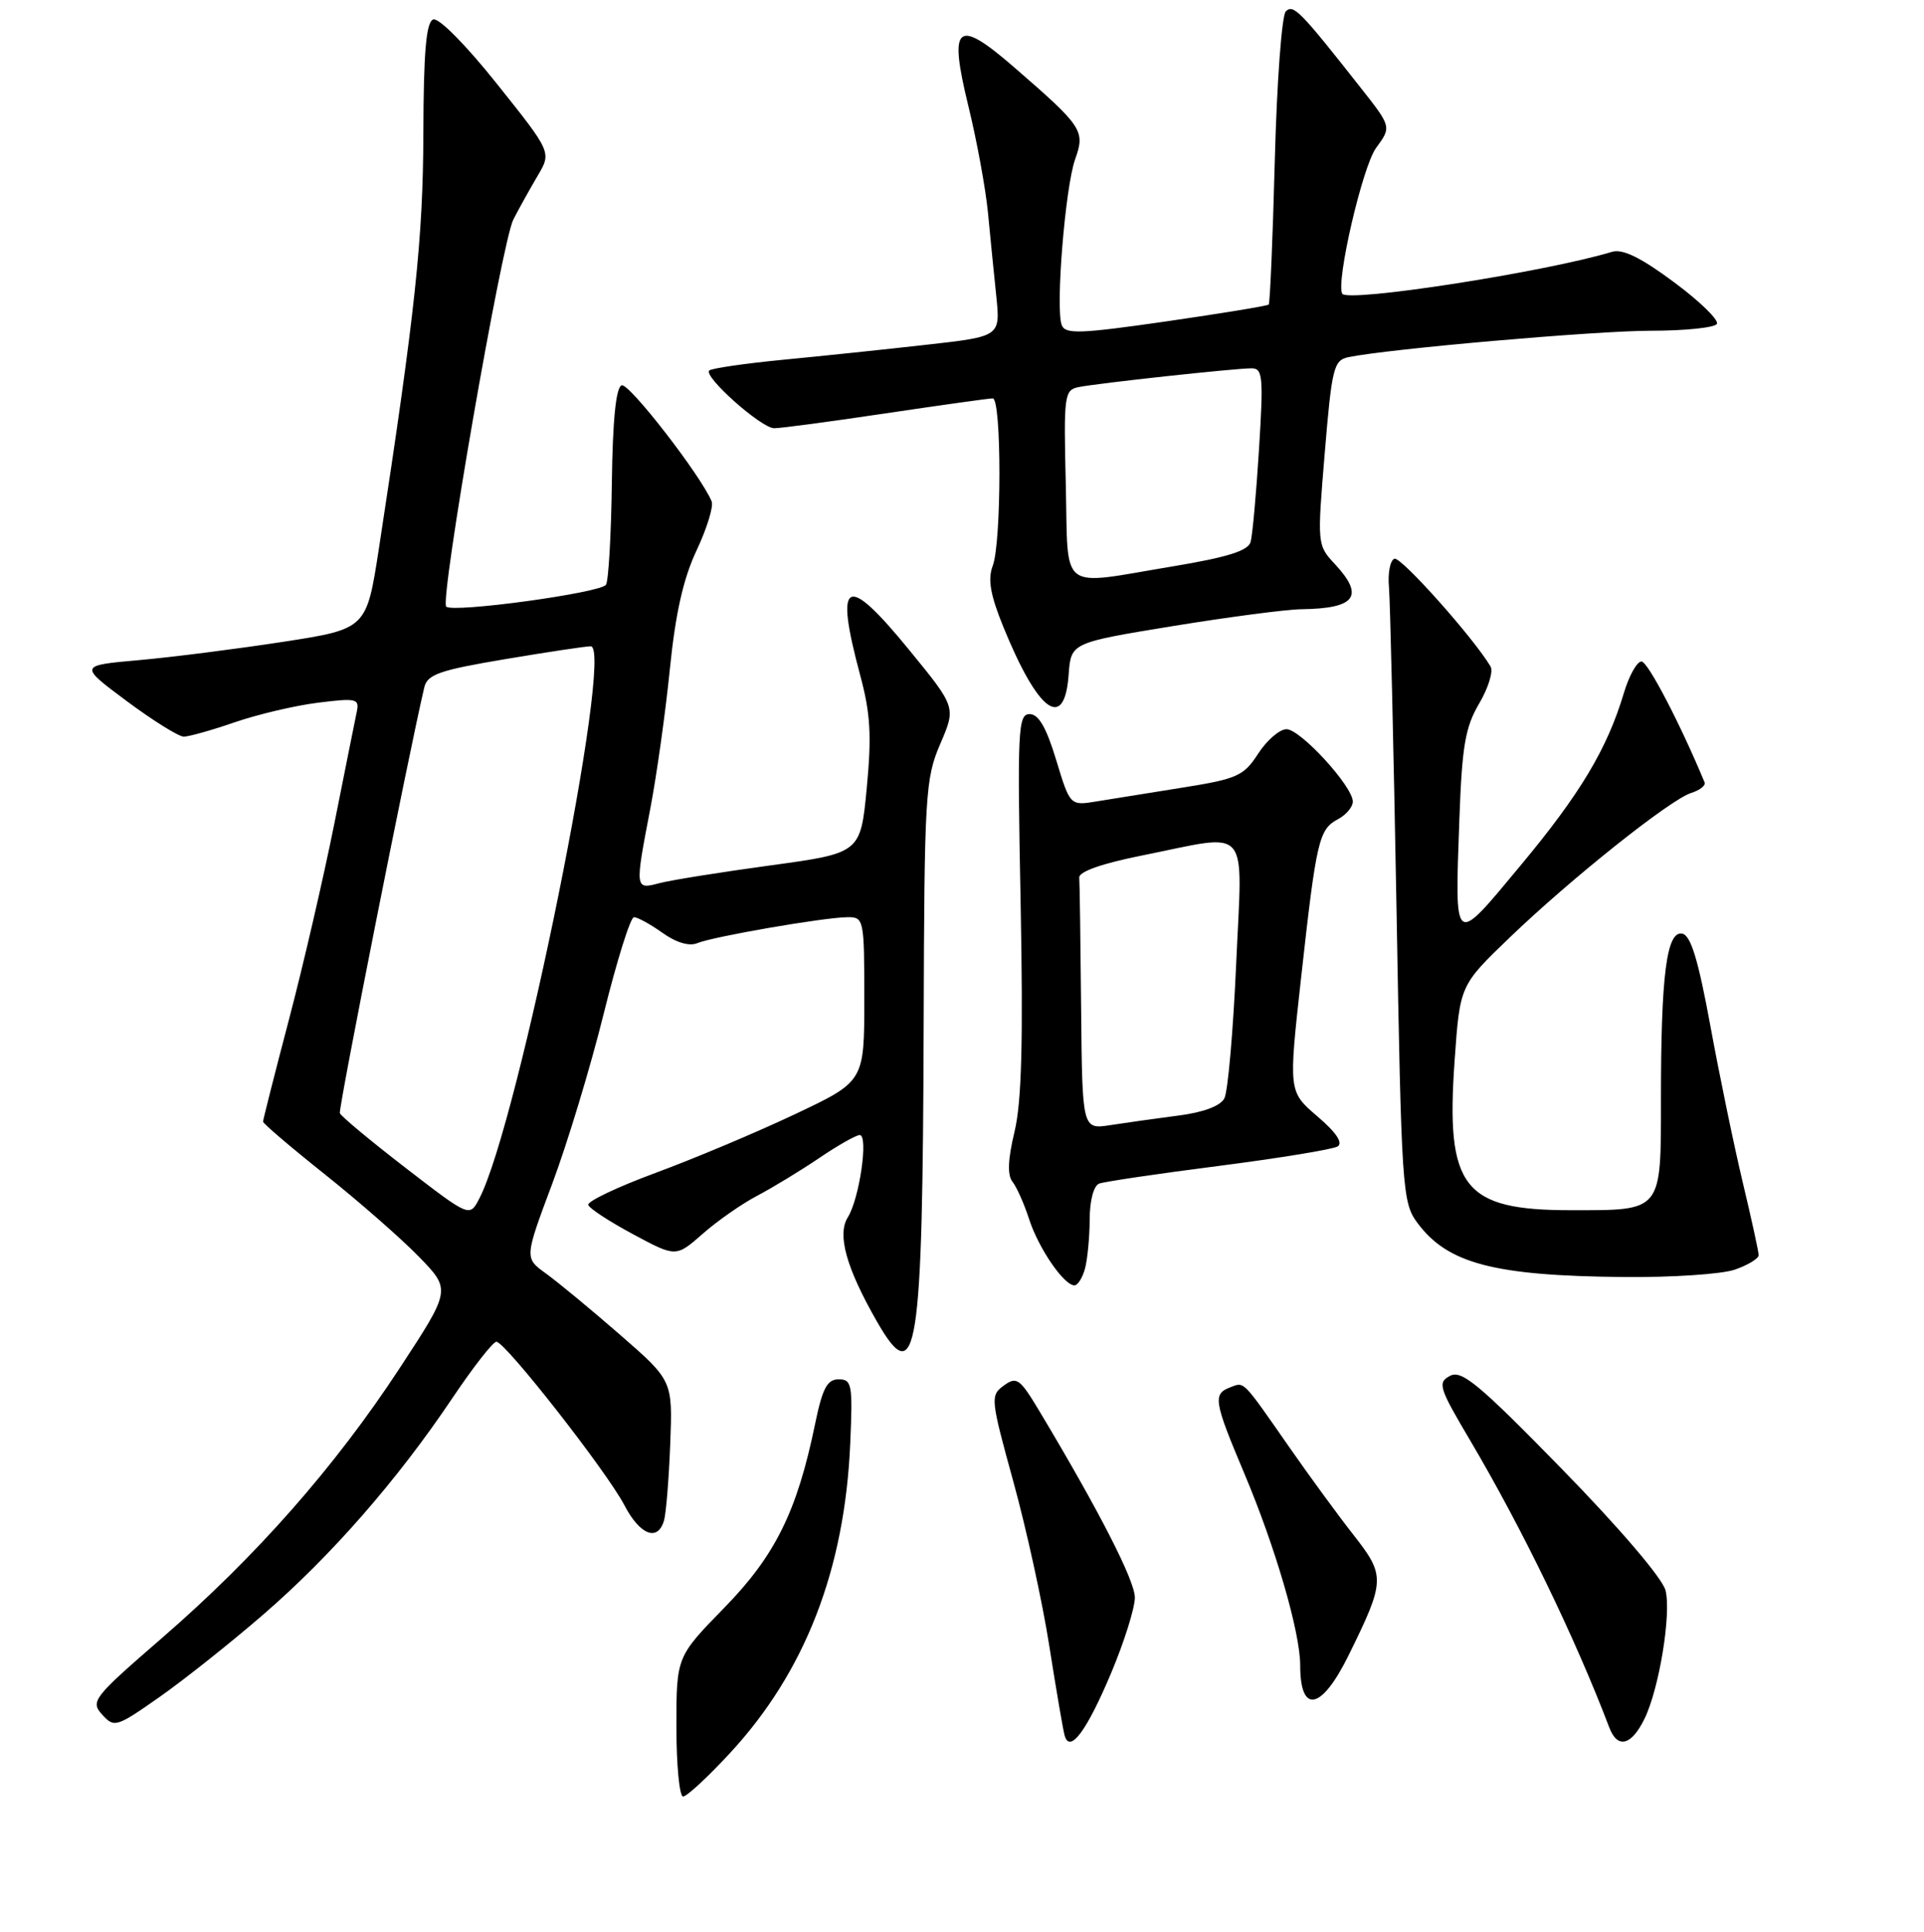 <?xml version="1.0" encoding="UTF-8" standalone="no"?>
<!DOCTYPE svg PUBLIC "-//W3C//DTD SVG 1.1//EN" "http://www.w3.org/Graphics/SVG/1.1/DTD/svg11.dtd" >
<svg xmlns="http://www.w3.org/2000/svg" xmlns:xlink="http://www.w3.org/1999/xlink" version="1.1" viewBox="0 0 256 257">
 <g >
 <path fill="currentColor"
d=" M 97.14 233.21 C 107.12 222.43 112.41 208.79 113.13 192.00 C 113.47 184.17 113.35 183.50 111.59 183.50 C 110.05 183.50 109.43 184.69 108.44 189.50 C 106.04 201.11 103.14 206.96 96.35 213.91 C 90.00 220.42 90.00 220.42 90.00 229.71 C 90.00 234.82 90.40 239.00 90.89 239.00 C 91.38 239.00 94.20 236.40 97.14 233.21 Z  M 147.87 222.51 C 149.59 218.41 151.00 213.92 151.00 212.53 C 151.00 210.28 146.26 201.02 138.30 187.73 C 135.69 183.38 135.27 183.08 133.56 184.33 C 131.75 185.66 131.79 186.05 134.83 197.10 C 136.56 203.37 138.72 213.22 139.62 219.00 C 140.53 224.78 141.44 230.11 141.65 230.86 C 142.33 233.35 144.59 230.31 147.87 222.51 Z  M 218.81 228.66 C 220.77 224.65 222.39 214.70 221.61 211.58 C 221.21 209.98 215.47 203.26 207.84 195.45 C 196.79 184.14 194.48 182.21 192.93 183.04 C 191.25 183.94 191.45 184.59 195.58 191.57 C 202.52 203.31 209.57 217.85 214.13 229.83 C 215.22 232.70 217.07 232.23 218.81 228.66 Z  M 35.09 214.74 C 44.08 206.96 52.89 196.88 60.19 186.00 C 62.96 181.88 65.59 178.50 66.05 178.50 C 67.22 178.50 80.73 195.75 83.08 200.25 C 85.16 204.24 87.54 205.14 88.36 202.25 C 88.63 201.29 89.00 196.71 89.18 192.08 C 89.50 183.67 89.50 183.67 82.50 177.57 C 78.65 174.22 74.21 170.55 72.64 169.42 C 69.78 167.36 69.78 167.36 73.47 157.50 C 75.50 152.08 78.59 141.88 80.33 134.84 C 82.08 127.80 83.88 122.03 84.35 122.02 C 84.81 122.01 86.51 122.94 88.13 124.09 C 89.98 125.41 91.71 125.92 92.79 125.47 C 94.87 124.60 109.62 122.05 112.75 122.02 C 114.95 122.00 115.00 122.26 115.00 132.94 C 115.00 143.87 115.00 143.87 105.75 148.24 C 100.66 150.65 92.33 154.15 87.24 156.03 C 82.15 157.91 78.11 159.83 78.27 160.30 C 78.42 160.77 81.11 162.52 84.24 164.20 C 89.94 167.26 89.94 167.26 93.50 164.14 C 95.45 162.42 98.73 160.13 100.78 159.06 C 102.83 157.98 106.53 155.73 109.00 154.06 C 111.47 152.38 113.90 151.01 114.39 151.00 C 115.58 151.00 114.36 159.45 112.81 161.94 C 111.36 164.25 112.60 168.68 116.68 175.81 C 122.01 185.10 122.77 180.29 122.90 136.19 C 122.99 105.68 123.12 103.60 125.10 98.98 C 127.21 94.09 127.21 94.09 121.00 86.50 C 112.54 76.14 110.99 76.93 114.45 89.82 C 115.82 94.89 115.99 97.85 115.33 104.81 C 114.50 113.49 114.50 113.49 102.50 115.13 C 95.90 116.03 89.26 117.09 87.75 117.49 C 84.46 118.36 84.46 118.34 86.54 107.50 C 87.38 103.10 88.55 94.78 89.13 89.00 C 89.88 81.57 90.92 76.96 92.69 73.21 C 94.06 70.30 94.96 67.38 94.69 66.71 C 93.32 63.34 83.71 50.93 82.72 51.26 C 81.96 51.51 81.52 55.83 81.41 64.22 C 81.32 71.14 80.97 77.25 80.63 77.79 C 79.97 78.87 60.23 81.57 59.37 80.70 C 58.50 79.84 66.78 32.14 68.31 29.19 C 69.07 27.71 70.53 25.10 71.54 23.38 C 73.39 20.26 73.39 20.26 66.14 11.18 C 61.99 5.97 58.36 2.31 57.64 2.59 C 56.70 2.95 56.36 6.87 56.33 17.79 C 56.29 31.77 55.25 41.49 50.42 72.94 C 48.77 83.67 48.77 83.67 37.64 85.39 C 31.51 86.33 22.90 87.43 18.50 87.82 C 10.50 88.53 10.50 88.53 16.86 93.27 C 20.36 95.87 23.78 98.00 24.45 98.00 C 25.13 98.00 28.20 97.14 31.26 96.08 C 34.33 95.03 39.32 93.85 42.35 93.48 C 47.39 92.85 47.83 92.95 47.48 94.64 C 47.27 95.66 45.92 102.35 44.50 109.50 C 43.07 116.65 40.35 128.41 38.45 135.63 C 36.55 142.85 35.00 148.97 35.00 149.22 C 35.00 149.47 38.71 152.64 43.25 156.25 C 47.79 159.87 53.42 164.80 55.76 167.21 C 60.01 171.59 60.01 171.59 53.16 182.04 C 44.57 195.15 34.05 207.09 21.59 217.88 C 12.39 225.85 12.00 226.34 13.59 228.10 C 15.20 229.88 15.48 229.79 21.23 225.76 C 24.52 223.45 30.75 218.50 35.09 214.74 Z  M 179.42 220.25 C 184.32 210.31 184.35 209.63 180.13 204.25 C 178.08 201.64 174.21 196.35 171.53 192.50 C 165.23 183.46 165.60 183.83 163.67 184.57 C 161.36 185.46 161.51 186.41 165.55 195.99 C 169.70 205.82 173.00 217.15 173.00 221.56 C 173.00 228.10 175.84 227.52 179.42 220.25 Z  M 144.37 168.75 C 144.70 167.51 144.98 164.57 144.99 162.22 C 144.99 159.73 145.52 157.74 146.25 157.46 C 146.94 157.20 154.10 156.14 162.16 155.11 C 170.22 154.07 177.34 152.91 177.98 152.52 C 178.73 152.05 177.79 150.65 175.28 148.51 C 171.44 145.22 171.44 145.22 173.12 130.07 C 175.15 111.76 175.48 110.35 178.01 108.99 C 179.11 108.41 180.00 107.35 180.00 106.64 C 180.00 104.61 173.02 97.00 171.17 97.01 C 170.25 97.02 168.56 98.48 167.40 100.27 C 165.49 103.23 164.61 103.62 157.40 104.77 C 153.06 105.46 147.90 106.29 145.94 106.61 C 142.38 107.20 142.38 107.20 140.53 101.10 C 139.22 96.78 138.19 95.00 137.00 95.00 C 135.45 95.00 135.35 97.04 135.80 120.09 C 136.15 138.58 135.94 146.58 134.99 150.55 C 134.10 154.25 134.02 156.33 134.72 157.22 C 135.28 157.92 136.27 160.16 136.93 162.19 C 138.17 166.04 141.56 171.00 142.96 171.00 C 143.40 171.00 144.04 169.99 144.37 168.75 Z  M 230.85 168.90 C 232.58 168.30 234.00 167.43 234.00 166.98 C 234.00 166.53 233.05 162.18 231.89 157.33 C 230.73 152.47 228.79 143.10 227.58 136.50 C 225.96 127.68 224.97 124.42 223.83 124.21 C 221.76 123.81 221.00 129.68 221.00 146.10 C 221.00 161.33 221.26 161.00 209.02 161.00 C 194.66 161.00 192.34 158.01 193.55 141.04 C 194.25 131.09 194.25 131.09 200.88 124.72 C 209.06 116.86 222.22 106.38 225.02 105.49 C 226.17 105.13 226.97 104.50 226.81 104.09 C 223.54 96.23 219.25 88.00 218.41 88.00 C 217.81 88.00 216.74 89.91 216.05 92.25 C 213.83 99.65 210.24 105.64 202.27 115.20 C 193.33 125.95 193.57 126.13 194.18 108.96 C 194.53 99.25 194.96 96.74 196.81 93.60 C 198.03 91.53 198.71 89.32 198.33 88.67 C 196.08 84.87 186.41 74.03 185.54 74.33 C 184.97 74.53 184.64 76.22 184.81 78.10 C 184.97 79.97 185.42 99.13 185.81 120.68 C 186.47 158.28 186.58 159.97 188.59 162.68 C 192.61 168.11 198.78 169.73 216.10 169.89 C 222.48 169.95 229.12 169.51 230.85 168.90 Z  M 142.19 89.75 C 142.50 85.51 142.50 85.51 156.00 83.30 C 163.43 82.09 171.15 81.07 173.17 81.05 C 180.38 80.95 181.59 79.32 177.62 75.05 C 175.26 72.52 175.25 72.43 176.27 60.23 C 177.20 48.98 177.46 47.93 179.39 47.52 C 184.66 46.42 212.32 44.00 219.69 44.00 C 224.20 44.00 228.13 43.59 228.44 43.10 C 228.75 42.60 226.19 40.10 222.75 37.55 C 218.34 34.27 215.91 33.08 214.50 33.50 C 205.48 36.22 179.24 40.28 178.59 39.07 C 177.74 37.46 181.29 22.15 183.09 19.69 C 185.15 16.88 185.15 16.88 181.06 11.69 C 172.98 1.43 172.09 0.51 171.08 1.52 C 170.55 2.06 169.89 10.98 169.62 21.35 C 169.35 31.72 168.98 40.35 168.81 40.52 C 168.64 40.69 162.50 41.70 155.16 42.76 C 143.70 44.41 141.74 44.48 141.27 43.25 C 140.42 41.05 141.73 24.92 143.05 21.20 C 144.41 17.39 144.07 16.87 134.95 8.96 C 127.27 2.30 126.19 3.22 128.85 14.12 C 129.98 18.73 131.14 25.09 131.45 28.25 C 131.75 31.41 132.25 36.42 132.56 39.38 C 133.11 44.76 133.11 44.76 123.31 45.86 C 117.91 46.47 109.32 47.37 104.20 47.86 C 99.09 48.36 94.67 49.00 94.37 49.29 C 93.57 50.09 101.27 56.94 103.00 56.97 C 103.83 56.98 110.50 56.09 117.84 54.99 C 125.18 53.90 131.59 53.00 132.09 53.00 C 133.28 53.00 133.27 72.15 132.09 75.27 C 131.41 77.06 131.76 79.12 133.48 83.35 C 138.12 94.76 141.64 97.35 142.19 89.75 Z  M 53.99 155.39 C 49.32 151.79 45.38 148.51 45.22 148.09 C 45.01 147.50 54.34 100.42 56.45 91.46 C 56.86 89.72 58.45 89.16 67.22 87.69 C 72.87 86.74 77.99 85.97 78.60 85.98 C 81.77 86.04 68.95 149.59 63.76 159.48 C 62.48 161.93 62.48 161.93 53.99 155.39 Z  M 143.85 134.13 C 143.77 125.26 143.66 117.44 143.60 116.75 C 143.54 115.96 146.63 114.87 152.00 113.80 C 166.59 110.88 165.31 109.40 164.48 128.25 C 164.08 137.19 163.38 145.23 162.91 146.12 C 162.39 147.13 160.11 147.99 156.79 148.41 C 153.88 148.79 149.81 149.36 147.75 149.68 C 144.00 150.26 144.00 150.26 143.85 134.13 Z  M 141.81 64.45 C 141.52 52.58 141.61 51.89 143.50 51.50 C 146.06 50.98 164.31 49.00 166.52 49.00 C 168.02 49.00 168.12 50.09 167.52 59.75 C 167.15 65.66 166.65 71.22 166.40 72.10 C 166.08 73.27 163.32 74.14 156.03 75.35 C 140.68 77.90 142.16 79.03 141.81 64.45 Z "/>
</g>
</svg>